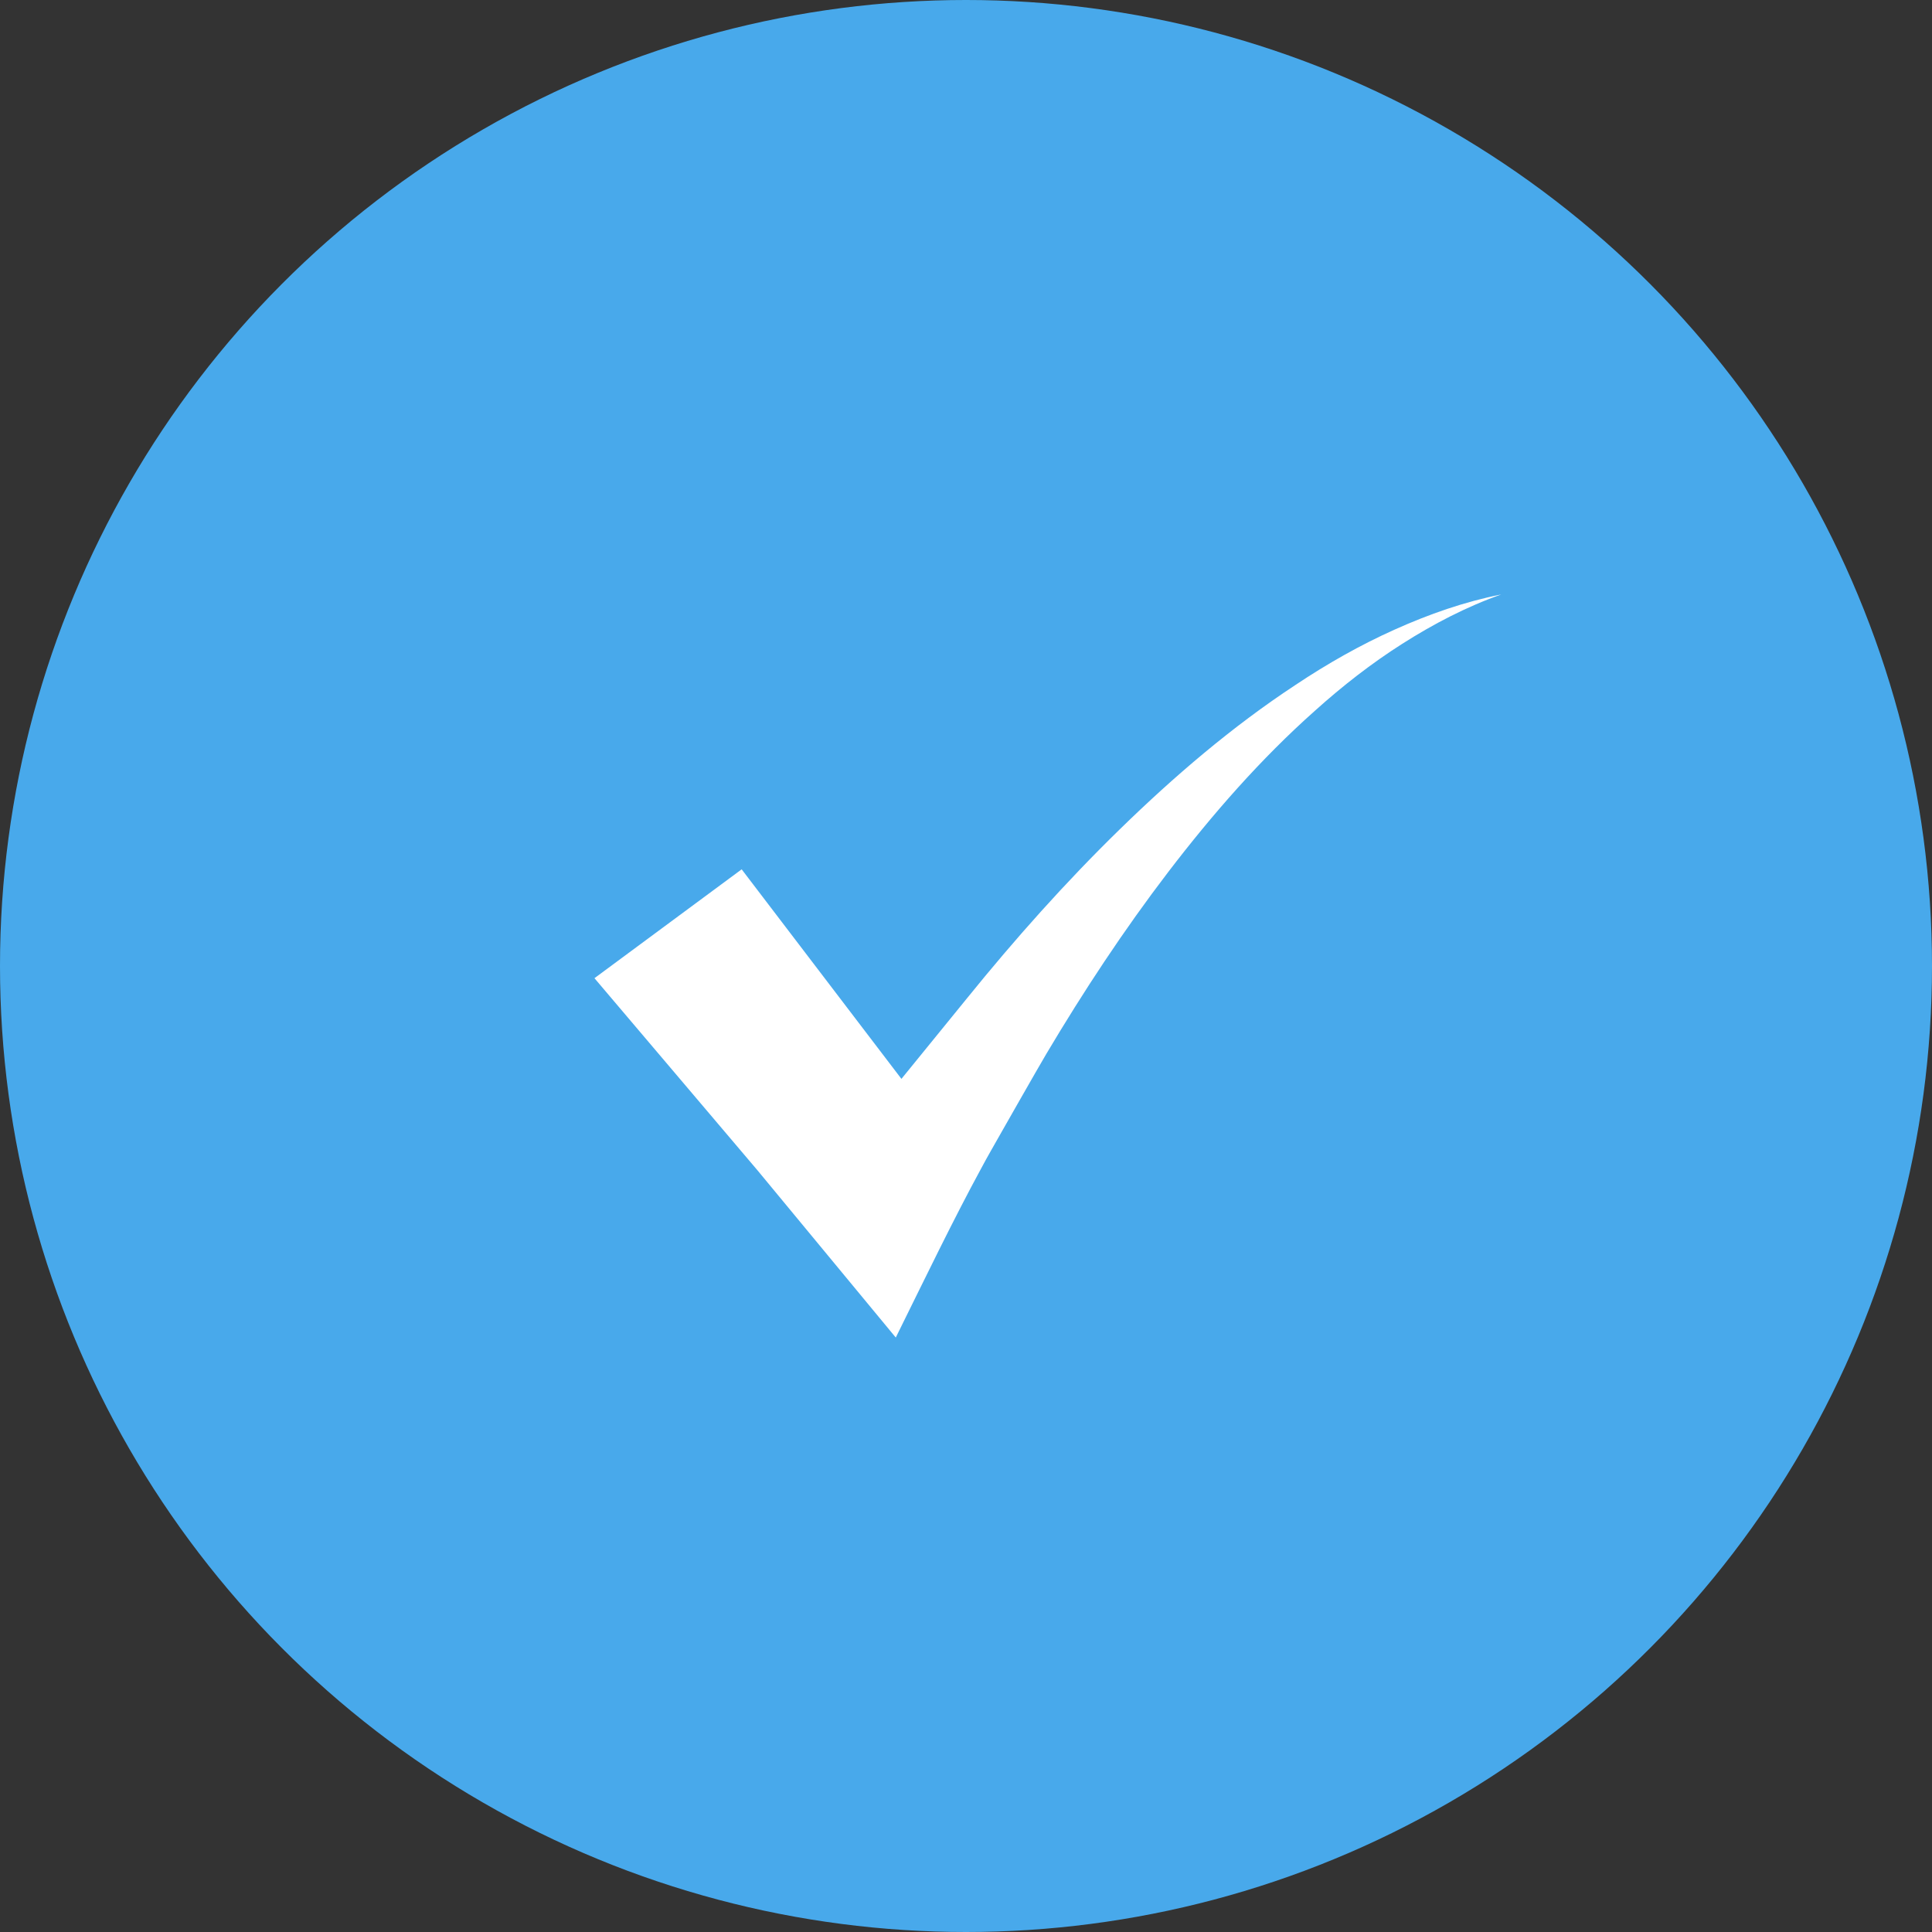 <svg width="26" height="26" viewBox="0 0 26 26" fill="none" xmlns="http://www.w3.org/2000/svg">
<rect x="0" y="0" width="26" height="26" fill="#333333" stroke="none"/>
<g id="Group 35156">
<circle id="Ellipse 4" cx="13" cy="13" r="13" fill="#48A9EB"/>
<g id="Group">
<path id="Vector" d="M18.768 8.473C18.304 8.681 17.859 8.934 17.435 9.217C16.582 9.778 15.801 10.447 15.07 11.16C14.338 11.874 13.657 12.639 13.013 13.435C12.852 13.634 12.131 14.519 12.131 14.519L9.981 11.699L8 13.164L10.195 15.751L12.055 18C12.449 17.203 12.828 16.416 13.2 15.732C13.292 15.558 13.389 15.394 13.482 15.228C13.482 15.228 13.957 14.392 14.082 14.181C14.583 13.338 15.124 12.517 15.72 11.737C16.316 10.958 16.964 10.215 17.699 9.562C18.065 9.233 18.454 8.929 18.871 8.664C19.288 8.399 19.73 8.167 20.203 8C19.711 8.097 19.231 8.265 18.768 8.473Z" fill="white"/>
</g>
</g>
</svg>
